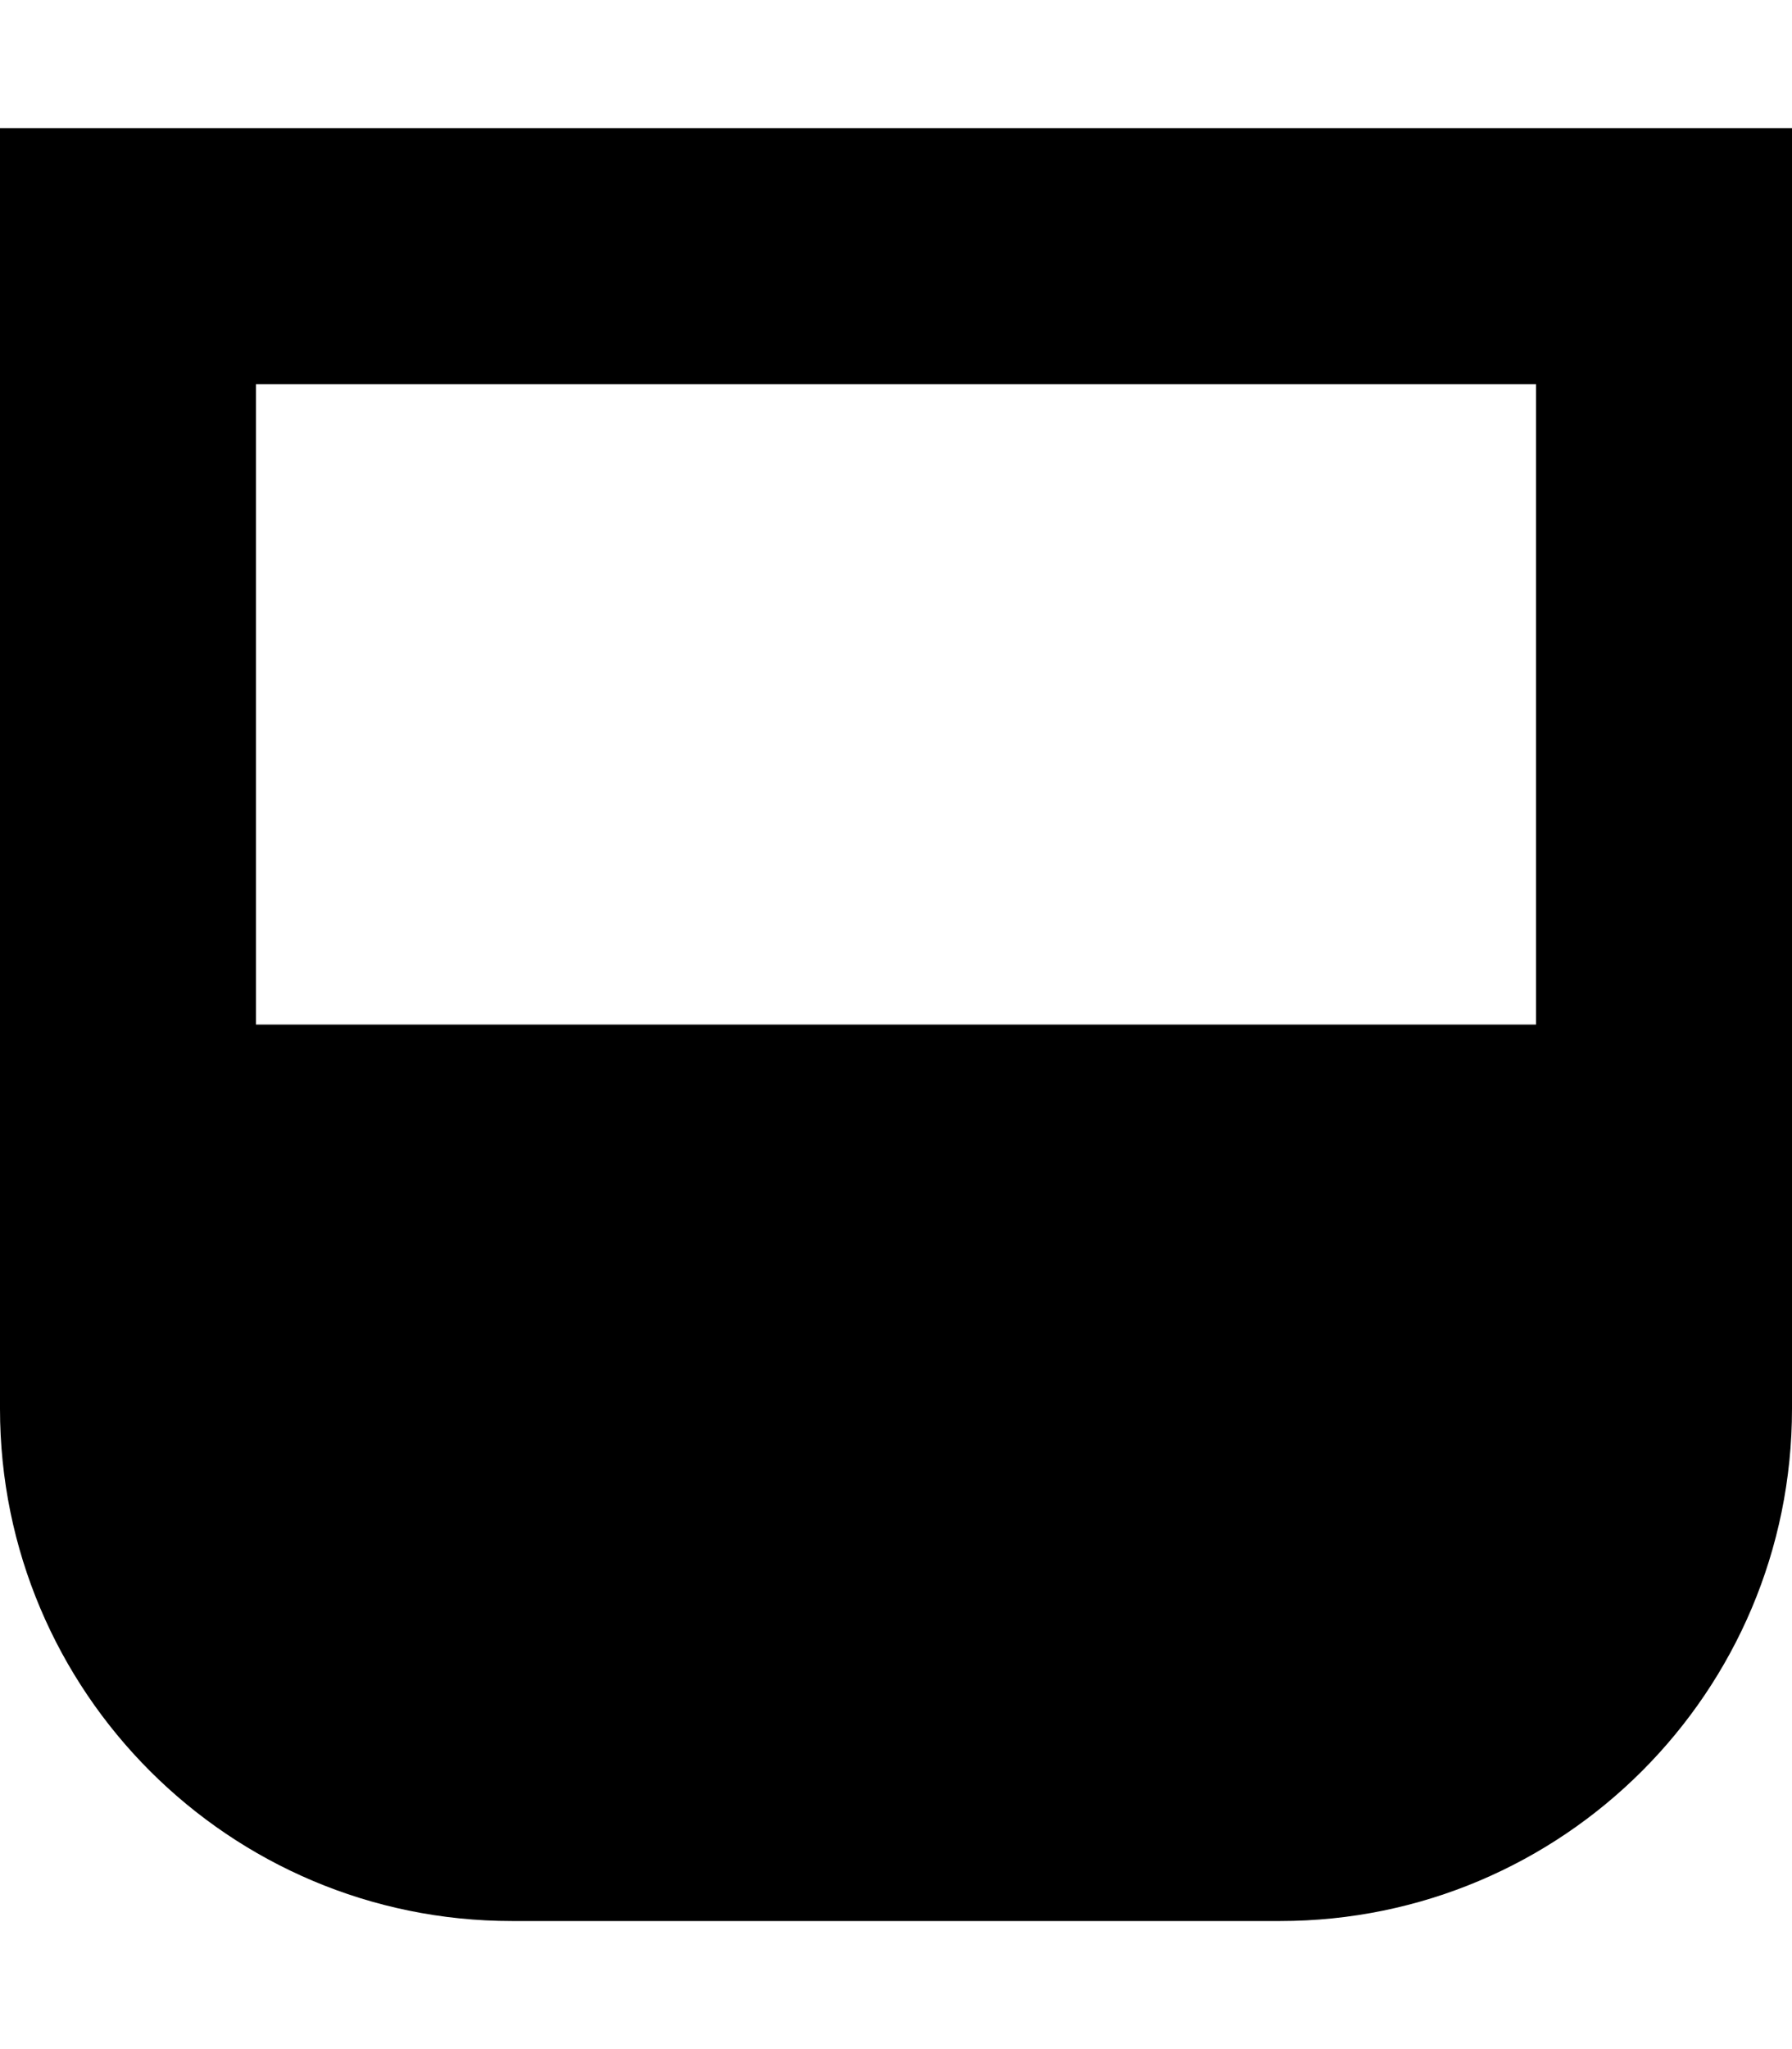 <svg xmlns="http://www.w3.org/2000/svg" viewBox="0 0 448 512"><!--! Font Awesome Pro 7.1.0 by @fontawesome - https://fontawesome.com License - https://fontawesome.com/license (Commercial License) Copyright 2025 Fonticons, Inc. --><path fill="currentColor" d="M32 32L0 32 0 352c0 70.7 57.3 128 128 128l192 0c70.7 0 128-57.3 128-128l0-320-416 0zM64 256l0-160 320 0 0 160-320 0z"/></svg>